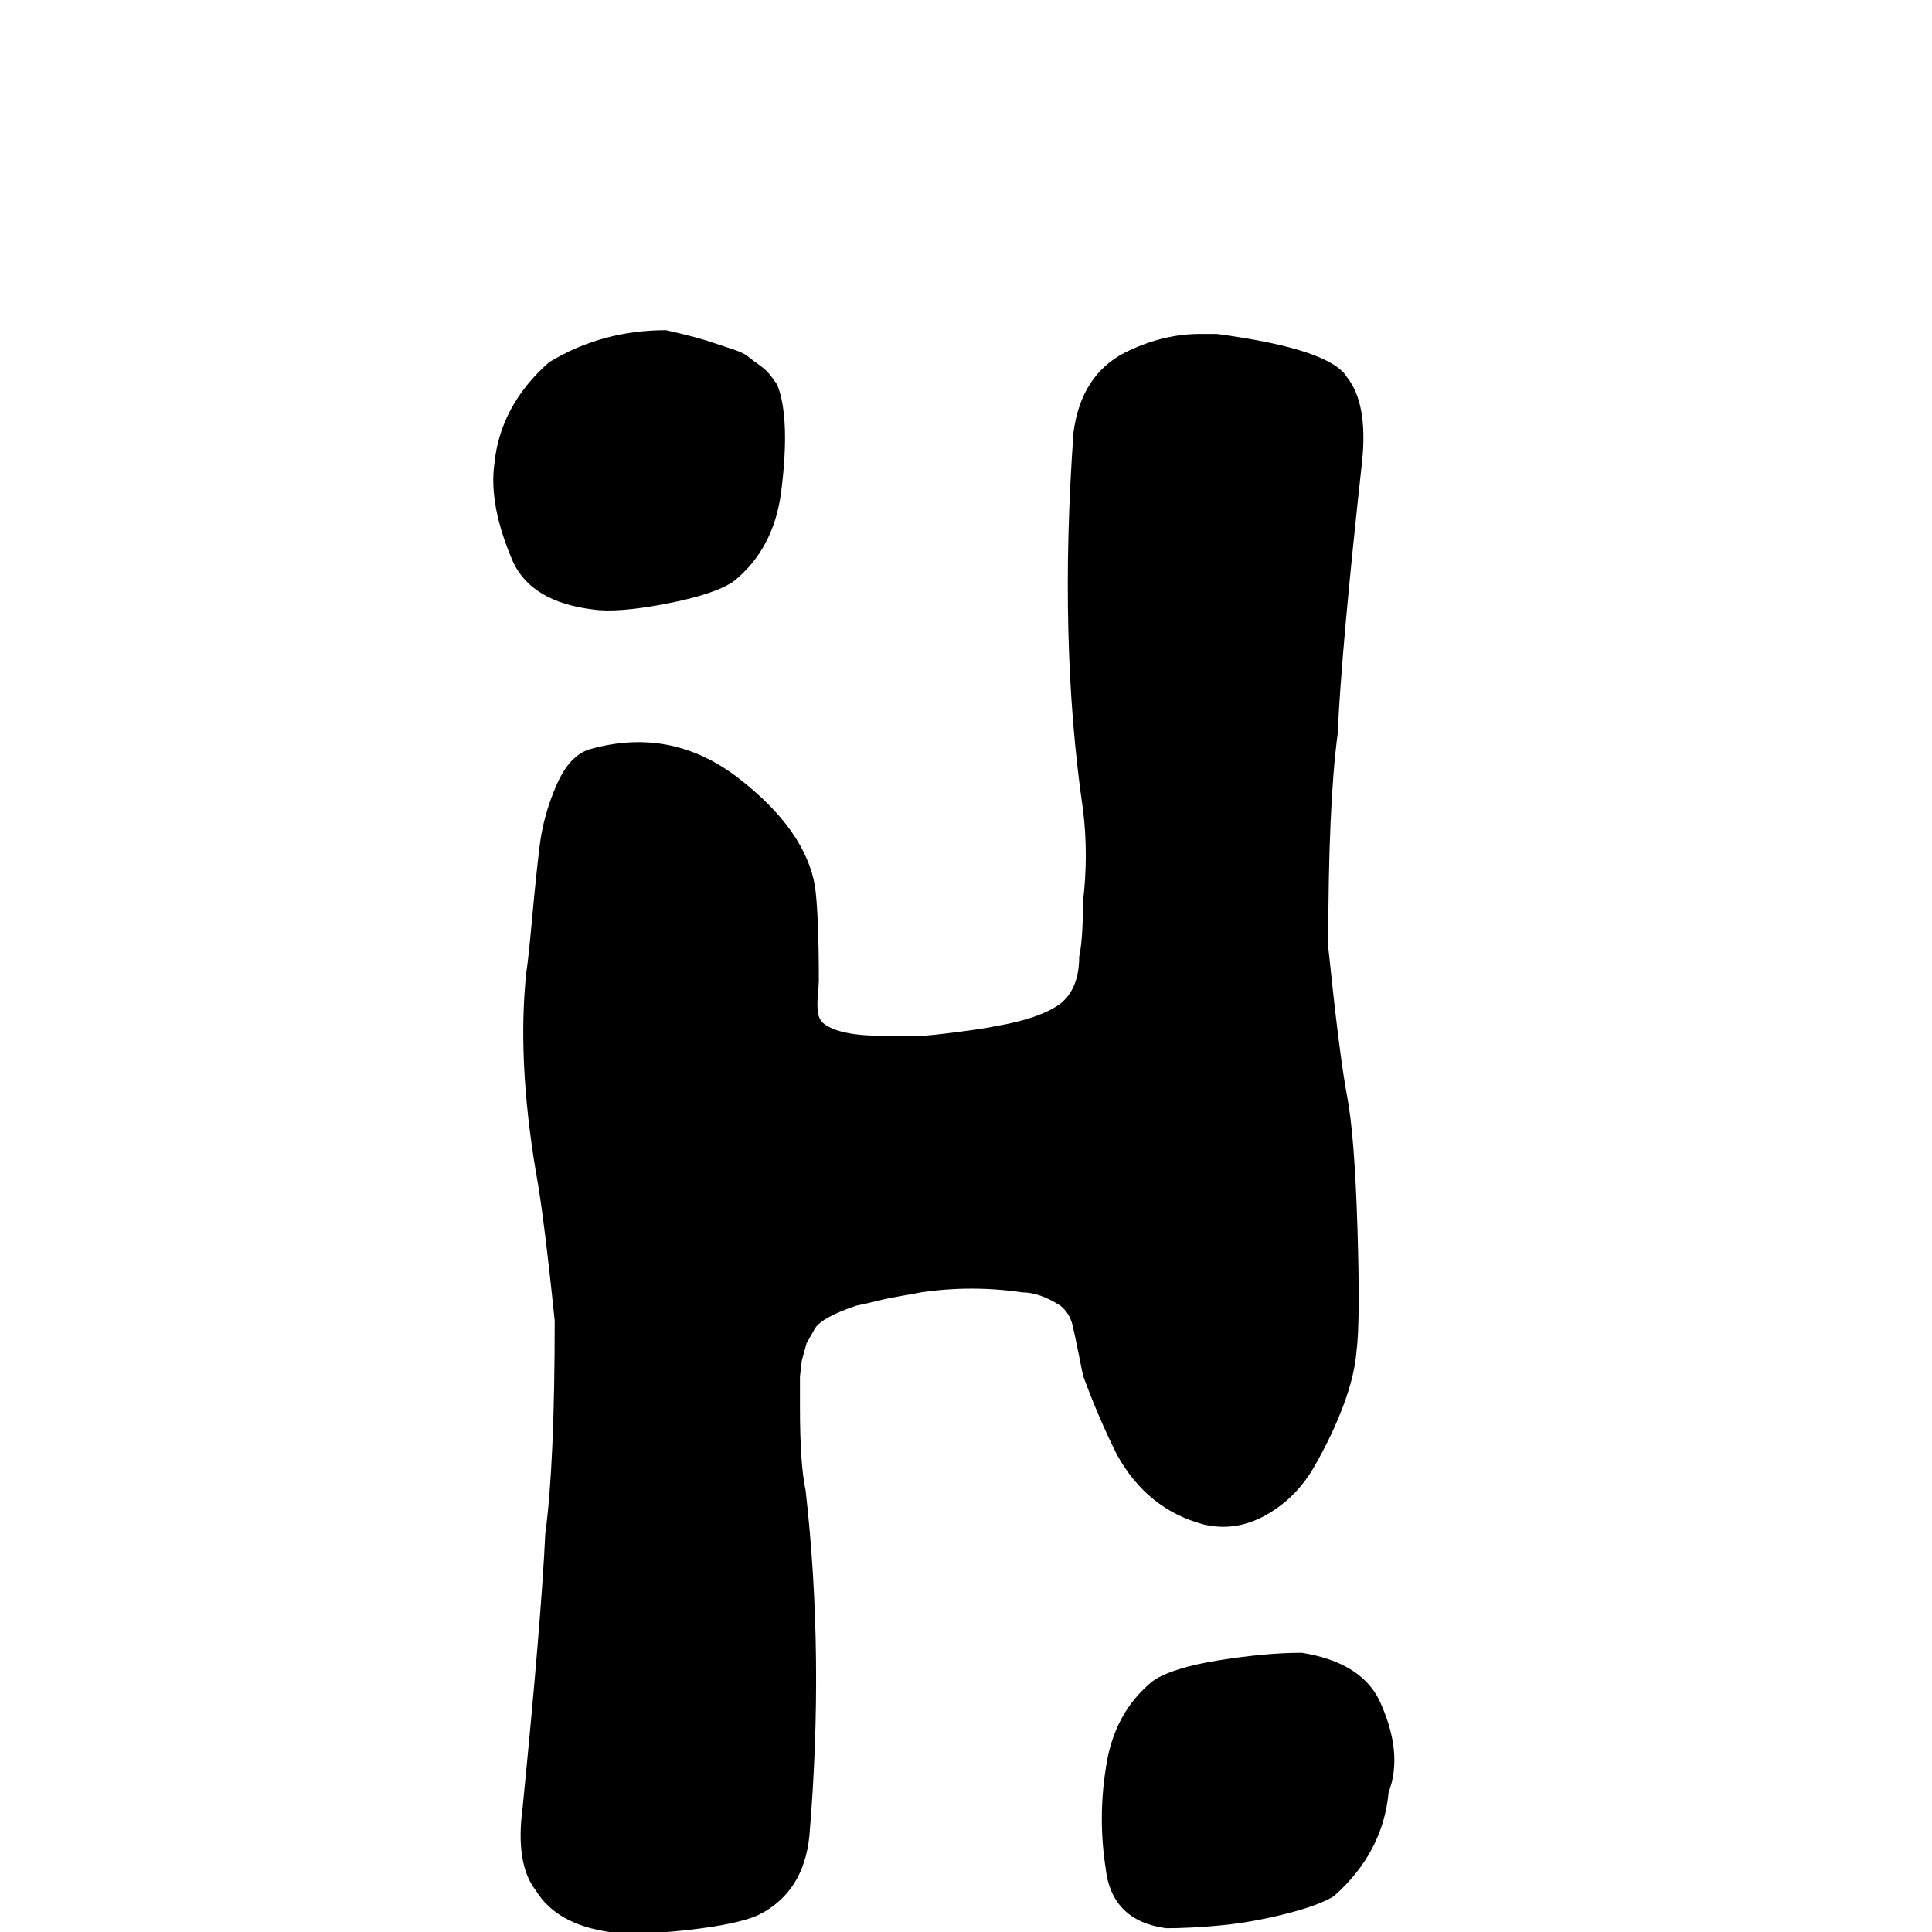 <svg width="64" height="64" viewBox="0 0 1024 1024" xmlns="http://www.w3.org/2000/svg"><path d="M353 175q-34 0-62 17-26 23-29 54-3 22 10 52 10 21 42 25 13 2 39-3t36-12q21-17 25-47 5-39-2-57-2-3-4-5.5t-5.5-5-6-4.5-7-3.5L382 183l-7.5-2.5-7-2-8-2-6.5-1.5zm283 2q-20 0-40 10-23 12-27 42-8 111 5 200 3 24 0 49 0 20-2 29 0 17-10 25-11 8-35 12-4 1-19.5 3t-19.5 2h-20q-24 0-32-7-2-2-2.5-5.5t0-9.5.5-7q0-35-2-50-5-30-40.5-57.5T313 397q-11 3-18 19t-9 32.5-4 38.5-3 28q-5 46 5 106 4 21 10 79 0 76-5 113-2 44-12 145-4 30 7 44 11 18 39 22 14 2 41-1t38-8q24-12 27-42 8-95-2-183-3-14-3-44v-16.5l1-8.5 2.5-9 4.5-8q4-6 22-12 5-1 11-2.5t12-2.5 11-2q27-4 54 0 9 0 20 7 5 4 6.5 10.5t3 14L574 729q8 22 18 42 16 29 46 37 17 4 33-5t25.5-25.5T712 745t7-29q2-15 .5-64.5T714 581t-10-79q0-76 5-113 2-45 13-145 3-30-8-44-9-15-69-23h-9zm54 699q-19 0-44 4t-35 11q-21 17-25 47-4 26 0 52 3 28 32 32 13 0 29-1.5t34-6 26-9.5q26-23 29-55 8-21-5-49-10-20-41-25z"/></svg>